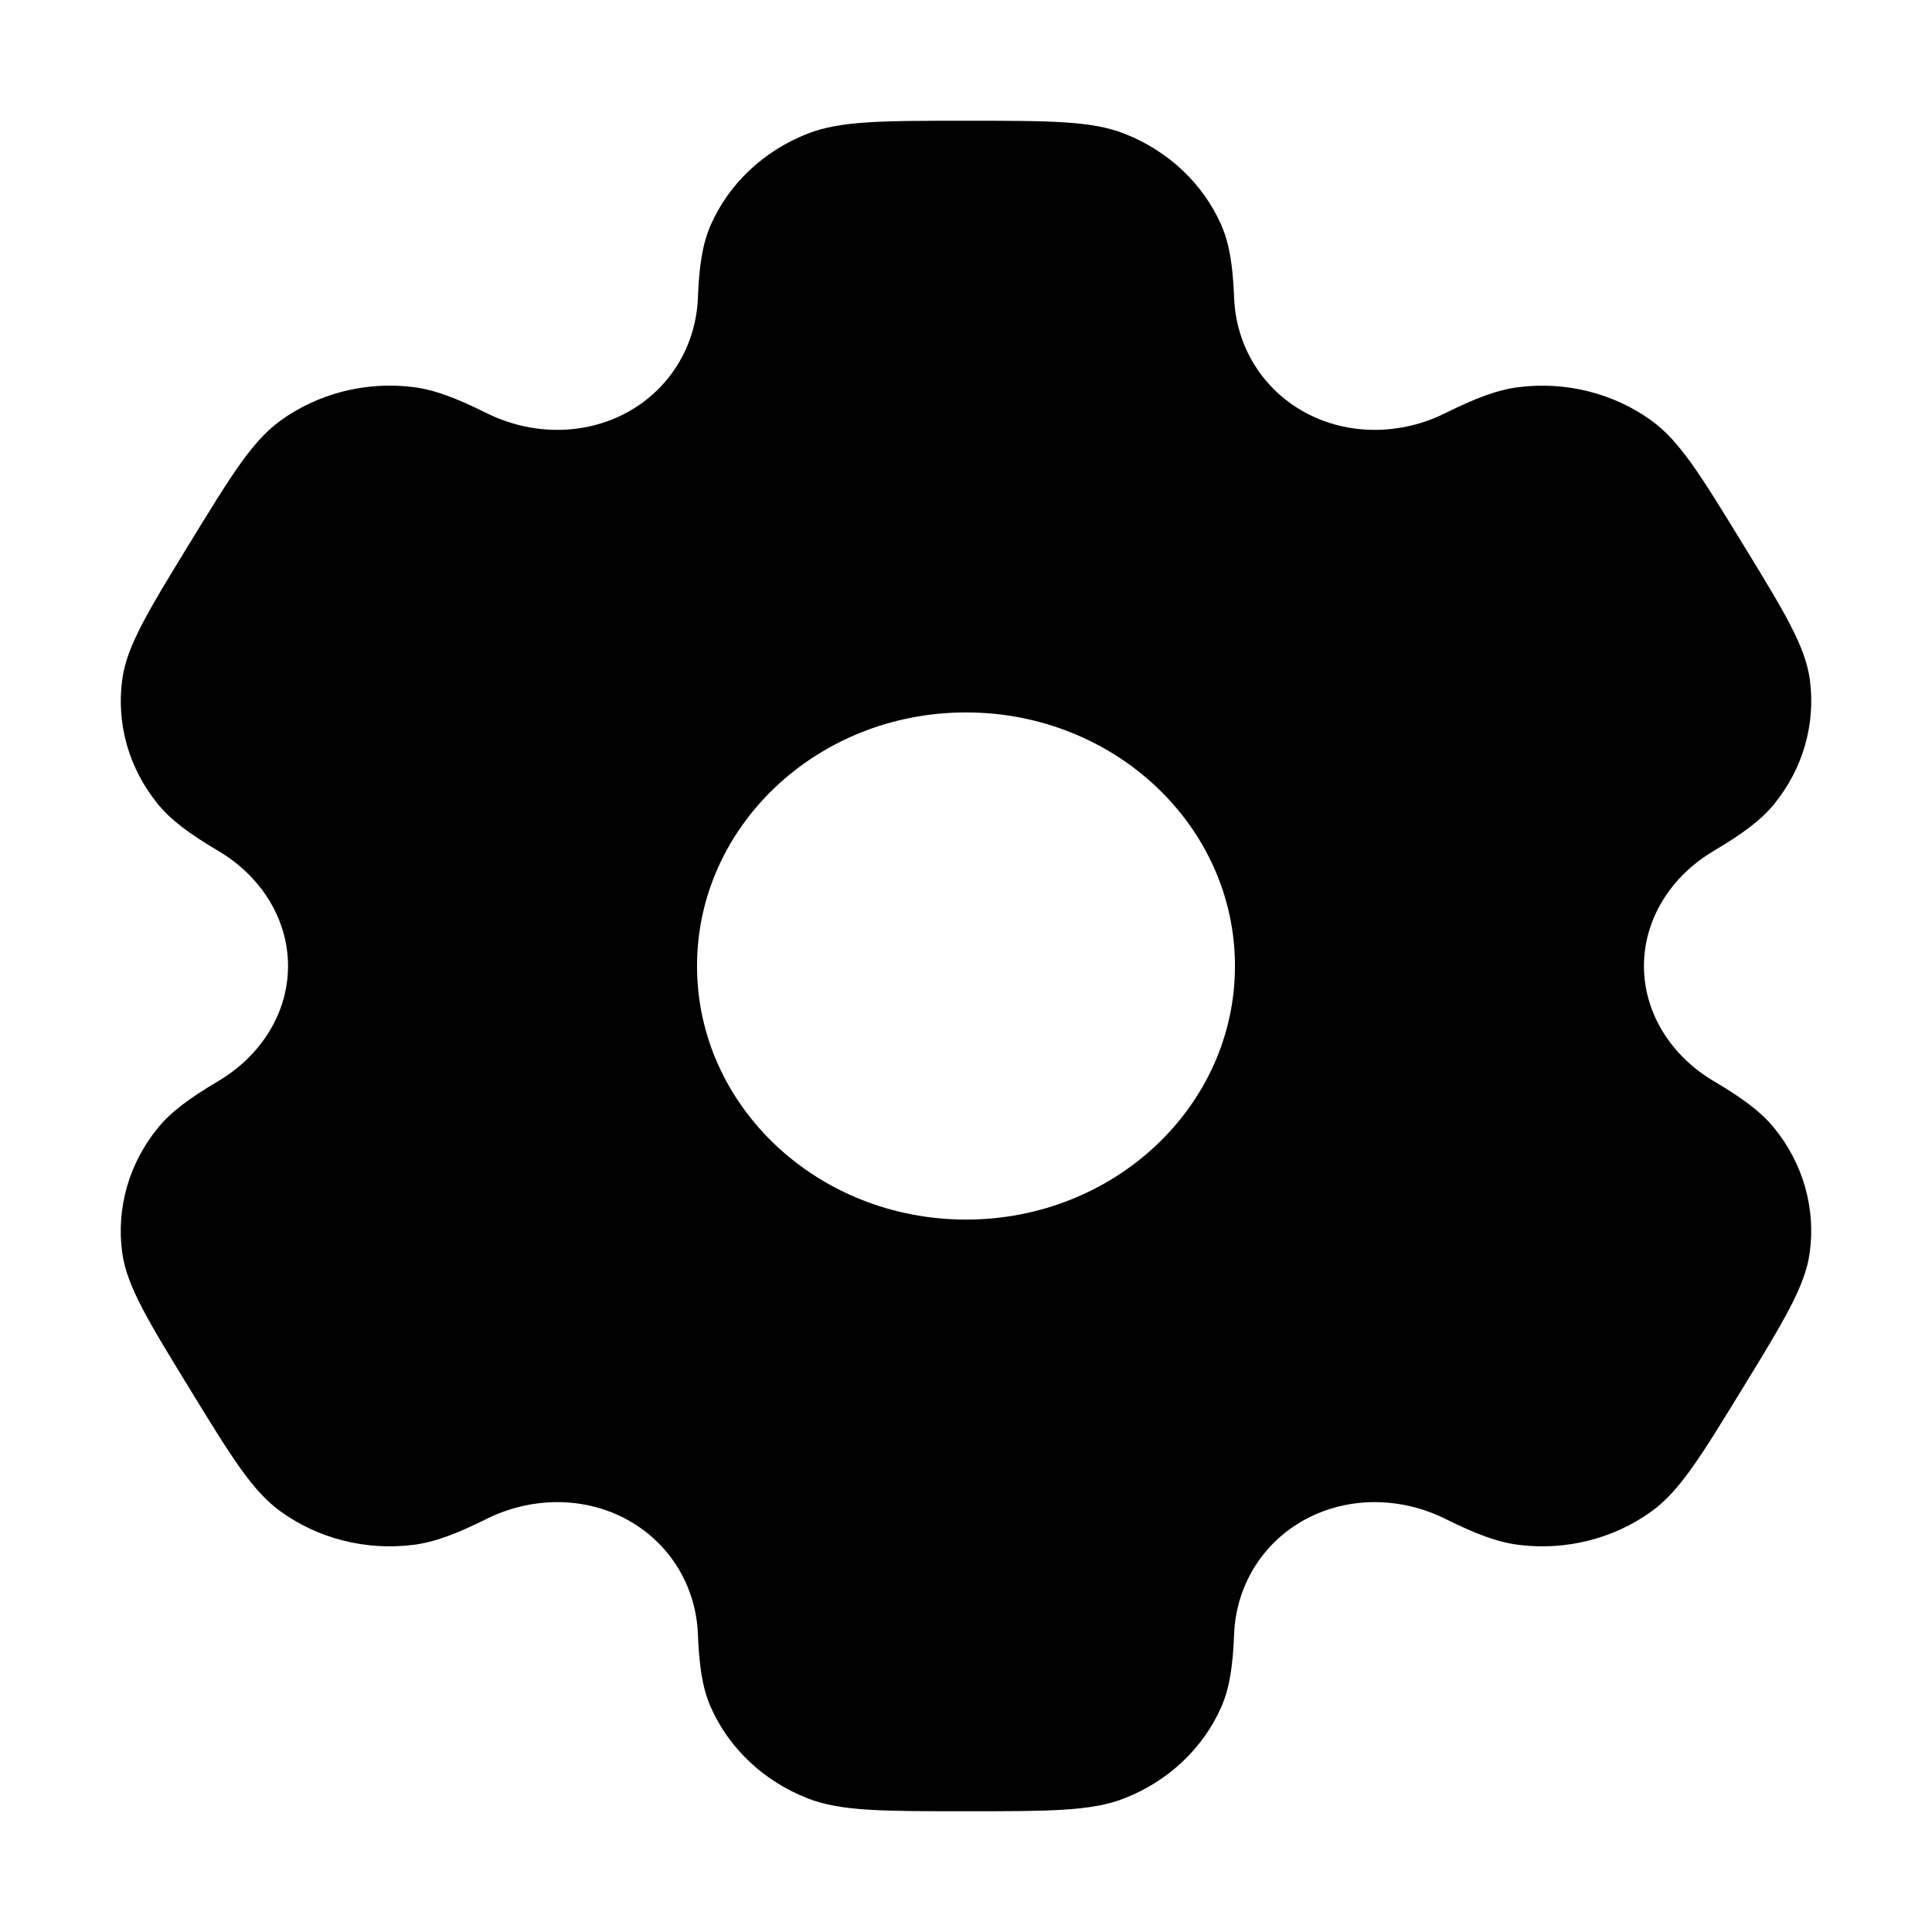 <svg width="32" height="32" viewBox="0 0 32 32" fill="none" xmlns="http://www.w3.org/2000/svg">
<path fill-rule="evenodd" clip-rule="evenodd" d="M18.621 2.213C18.076 2 17.384 2 16 2C14.616 2 13.924 2 13.379 2.213C12.651 2.497 12.073 3.042 11.771 3.728C11.634 4.042 11.58 4.406 11.559 4.937C11.528 5.718 11.103 6.441 10.386 6.831C9.668 7.222 8.792 7.207 8.059 6.842C7.56 6.594 7.199 6.456 6.843 6.411C6.062 6.314 5.272 6.514 4.647 6.966C4.178 7.305 3.832 7.87 3.14 9C2.449 10.13 2.103 10.695 2.026 11.247C1.923 11.983 2.134 12.728 2.614 13.317C2.833 13.586 3.14 13.812 3.618 14.095C4.319 14.51 4.771 15.219 4.771 16C4.771 16.781 4.319 17.489 3.618 17.905C3.14 18.188 2.833 18.414 2.614 18.683C2.134 19.272 1.923 20.017 2.025 20.753C2.103 21.305 2.448 21.87 3.14 23C3.832 24.13 4.178 24.695 4.647 25.034C5.272 25.486 6.061 25.685 6.842 25.588C7.199 25.544 7.56 25.406 8.059 25.158C8.791 24.793 9.668 24.778 10.385 25.169C11.103 25.559 11.528 26.282 11.559 27.063C11.58 27.594 11.634 27.958 11.771 28.272C12.073 28.958 12.651 29.503 13.379 29.787C13.924 30 14.616 30 16 30C17.384 30 18.076 30 18.621 29.787C19.349 29.503 19.927 28.958 20.229 28.272C20.366 27.958 20.42 27.594 20.441 27.063C20.472 26.282 20.897 25.559 21.614 25.169C22.332 24.778 23.208 24.793 23.941 25.158C24.44 25.406 24.801 25.544 25.157 25.588C25.938 25.685 26.728 25.486 27.353 25.034C27.822 24.695 28.168 24.13 28.86 23C29.551 21.87 29.897 21.305 29.974 20.753C30.077 20.017 29.866 19.272 29.386 18.683C29.167 18.414 28.86 18.188 28.382 17.905C27.68 17.489 27.229 16.781 27.229 16C27.229 15.219 27.68 14.511 28.382 14.095C28.86 13.812 29.167 13.586 29.386 13.317C29.866 12.728 30.077 11.983 29.975 11.247C29.897 10.695 29.552 10.13 28.86 9C28.168 7.87 27.822 7.305 27.353 6.966C26.728 6.514 25.939 6.315 25.158 6.412C24.801 6.456 24.44 6.594 23.941 6.842C23.209 7.207 22.332 7.222 21.615 6.831C20.897 6.441 20.472 5.718 20.441 4.937C20.42 4.406 20.366 4.042 20.229 3.728C19.927 3.042 19.349 2.497 18.621 2.213ZM16 20.2C18.46 20.2 20.455 18.32 20.455 16C20.455 13.68 18.46 11.8 16 11.8C13.54 11.8 11.545 13.68 11.545 16C11.545 18.32 13.54 20.2 16 20.2Z" fill="black"/>
</svg>
